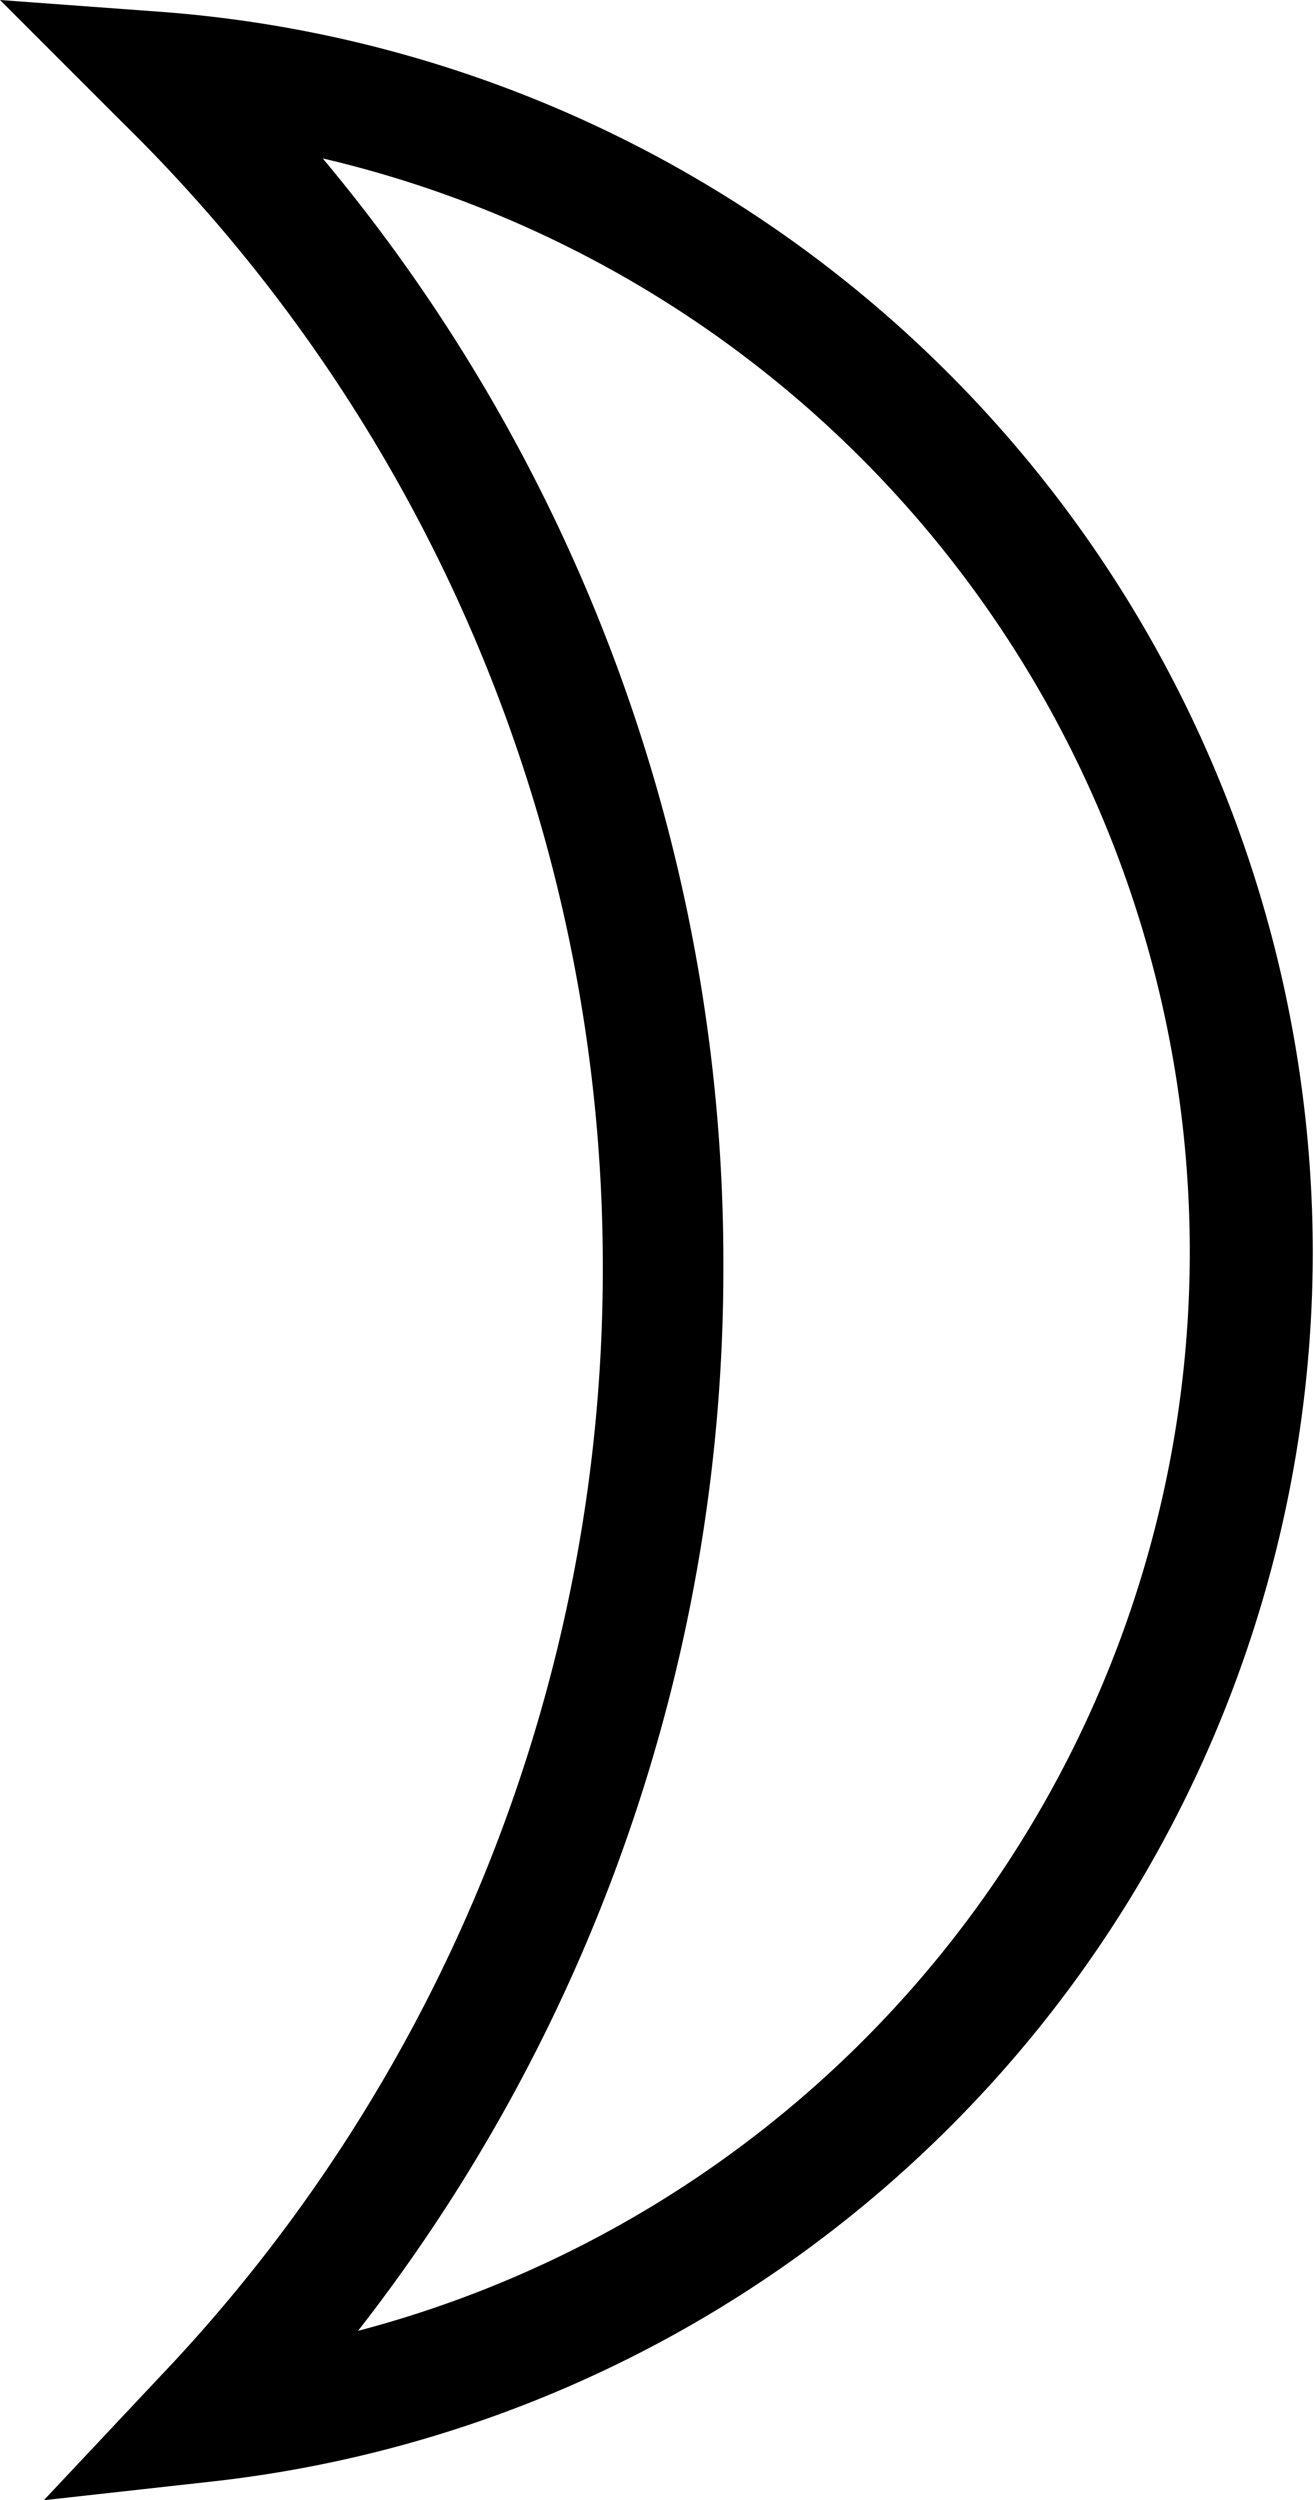 <svg xmlns="http://www.w3.org/2000/svg" viewBox="0 0 10.79 20.52"><title>waxing_1</title><path d="M.36,20.52l.94-1a13.18,13.18,0,0,0,3.65-9.12A13.14,13.14,0,0,0,1,1L0,0,1.36.1a10.22,10.22,0,0,1,9.42,10.15A10.16,10.16,0,0,1,1.71,20.37ZM2.65,1.3a14.12,14.12,0,0,1,3.29,9.11,14.16,14.16,0,0,1-3,8.72,9.16,9.16,0,0,0,6.83-8.88A9.22,9.22,0,0,0,2.65,1.3Z"/></svg>